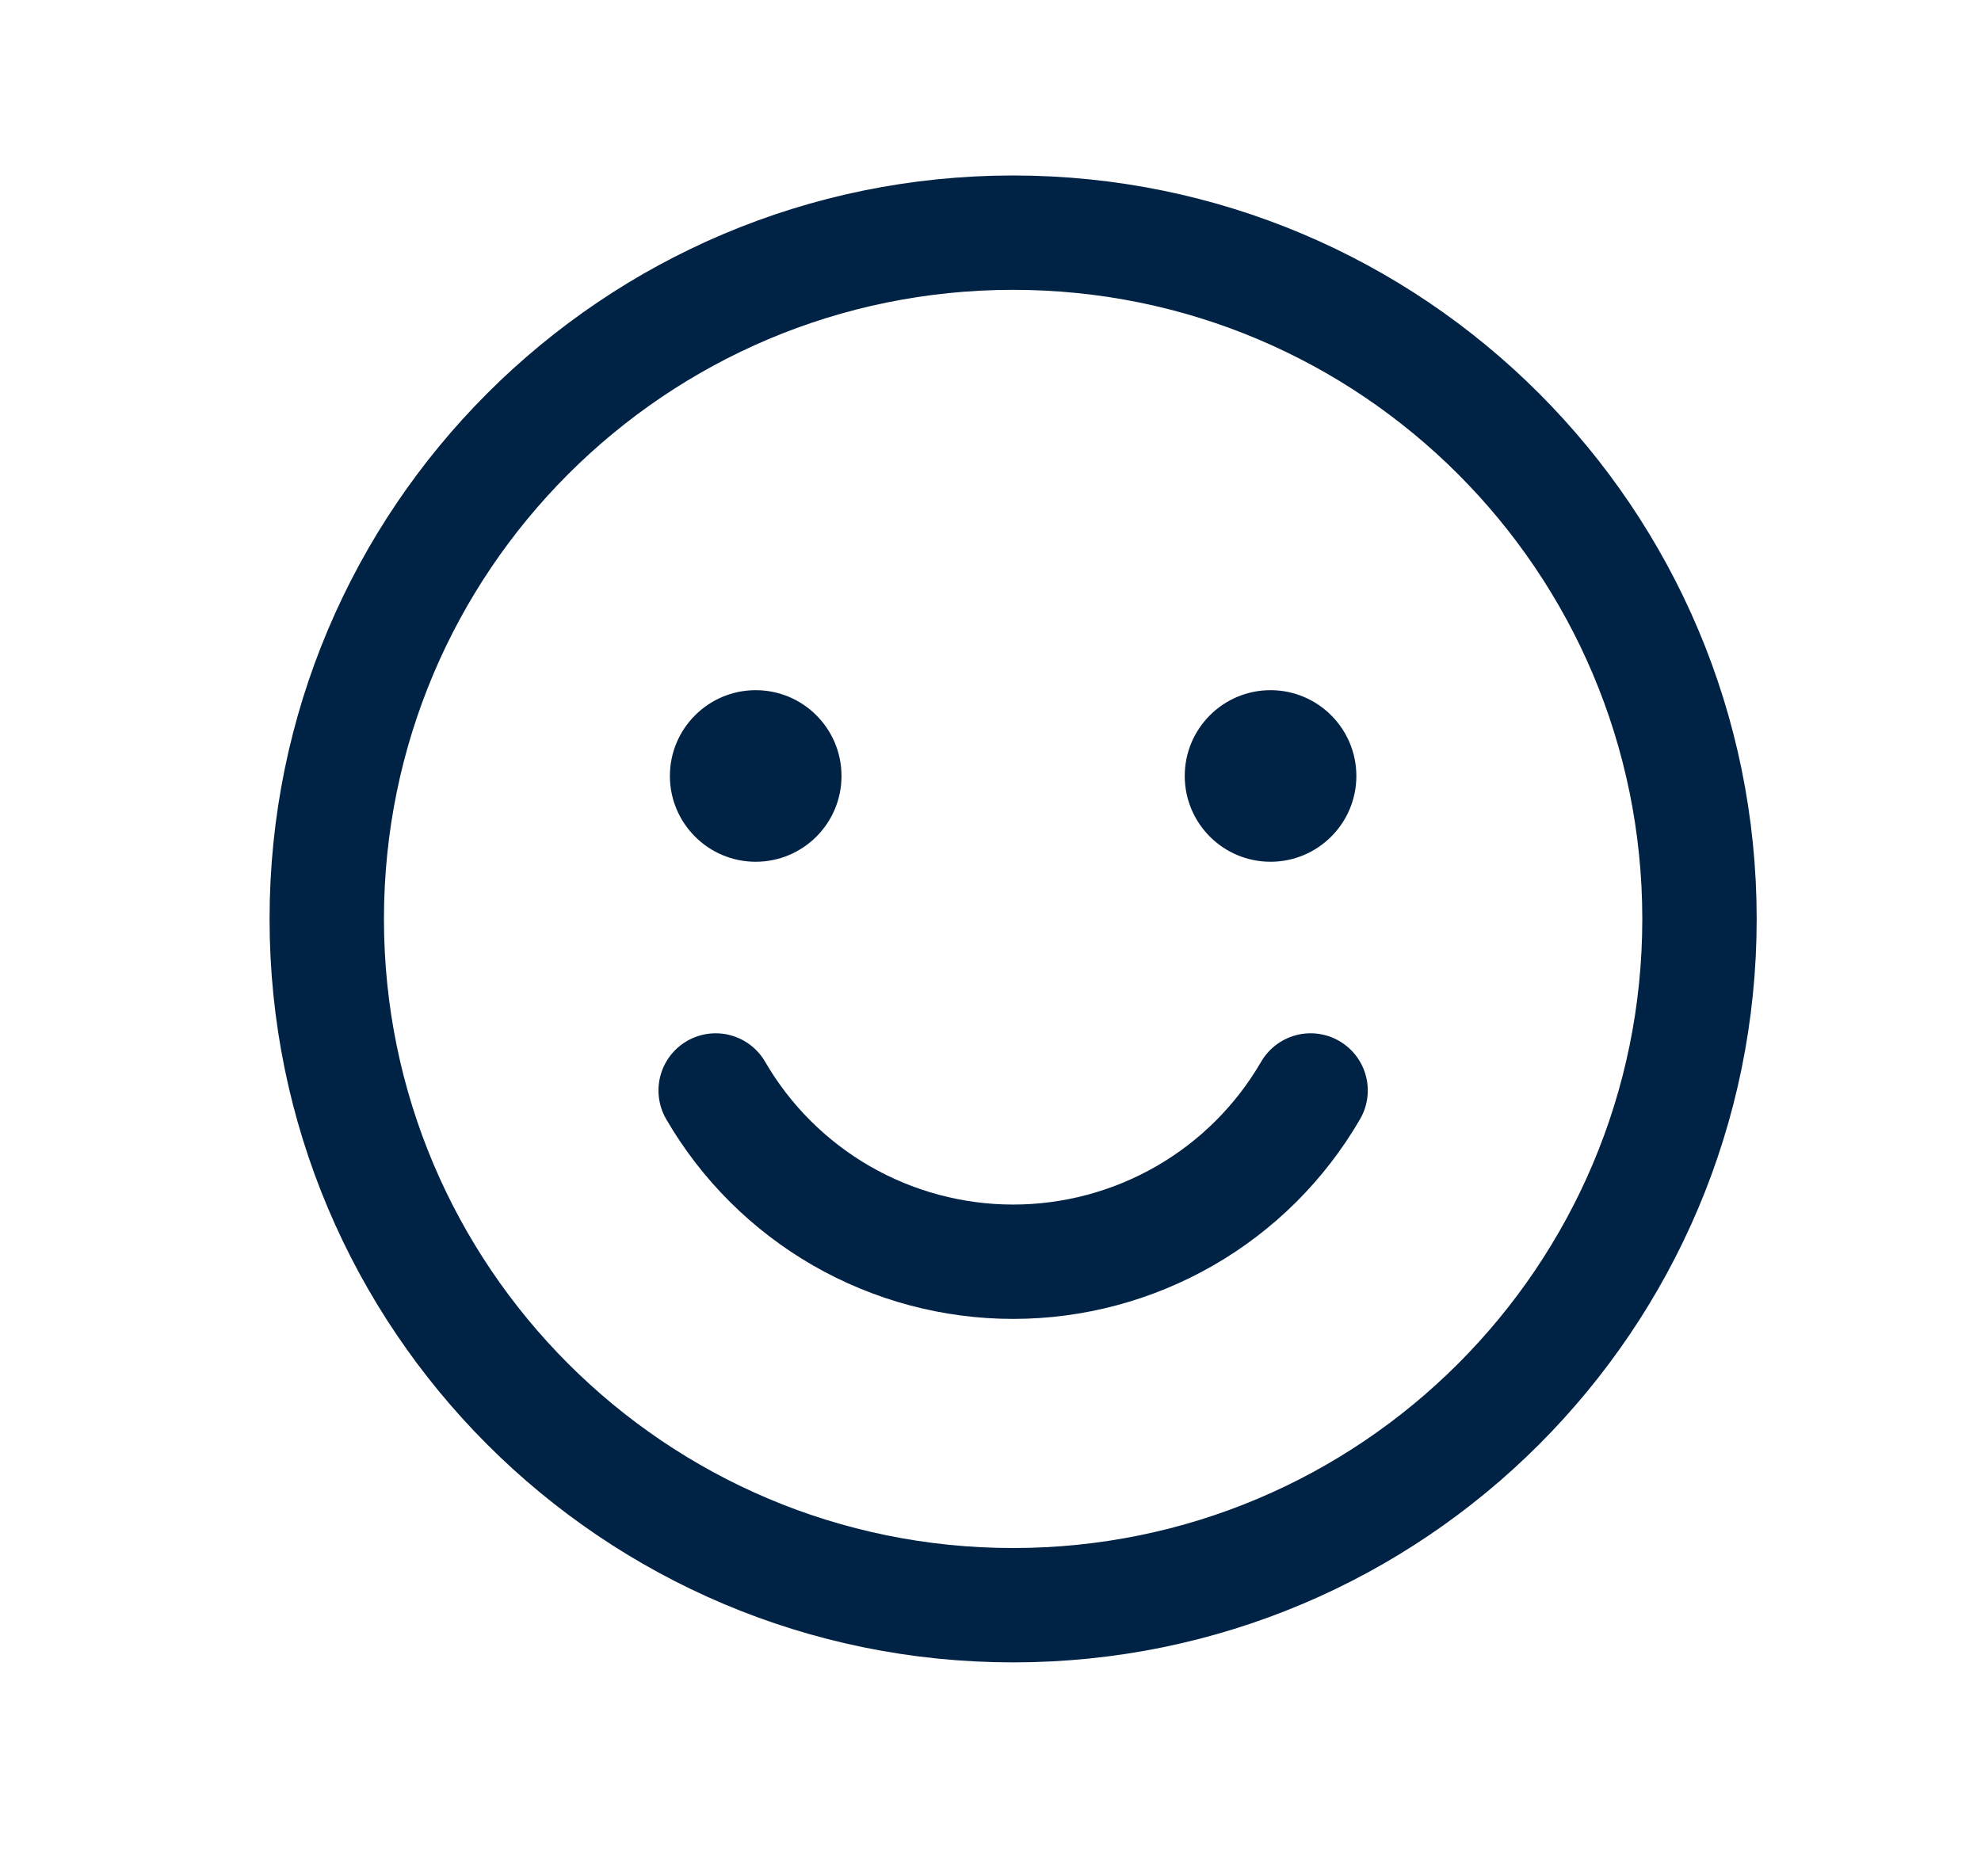 <svg width="19" height="18" viewBox="0 0 19 18" fill="none" xmlns="http://www.w3.org/2000/svg">
<path d="M9.717 15.399C13.353 15.399 16.3 12.451 16.3 8.816C16.3 5.18 13.353 2.232 9.717 2.232C6.081 2.232 3.134 5.18 3.134 8.816C3.134 12.451 6.081 15.399 9.717 15.399Z" stroke="#002244" stroke-width="1.097" stroke-linecap="round" stroke-linejoin="round"/>
<path d="M7.248 8.267C7.703 8.267 8.071 7.898 8.071 7.444C8.071 6.99 7.703 6.621 7.248 6.621C6.794 6.621 6.425 6.99 6.425 7.444C6.425 7.898 6.794 8.267 7.248 8.267Z" fill="#002244"/>
<path d="M12.186 8.267C12.64 8.267 13.009 7.898 13.009 7.444C13.009 6.99 12.64 6.621 12.186 6.621C11.731 6.621 11.363 6.99 11.363 7.444C11.363 7.898 11.731 8.267 12.186 8.267Z" fill="#002244"/>
<path d="M12.57 10.461C12.28 10.961 11.864 11.376 11.363 11.664C10.862 11.952 10.295 12.104 9.717 12.104C9.139 12.104 8.572 11.952 8.071 11.664C7.571 11.376 7.154 10.961 6.864 10.461" stroke="#002244" stroke-width="1.097" stroke-linecap="round" stroke-linejoin="round"/>
</svg>
